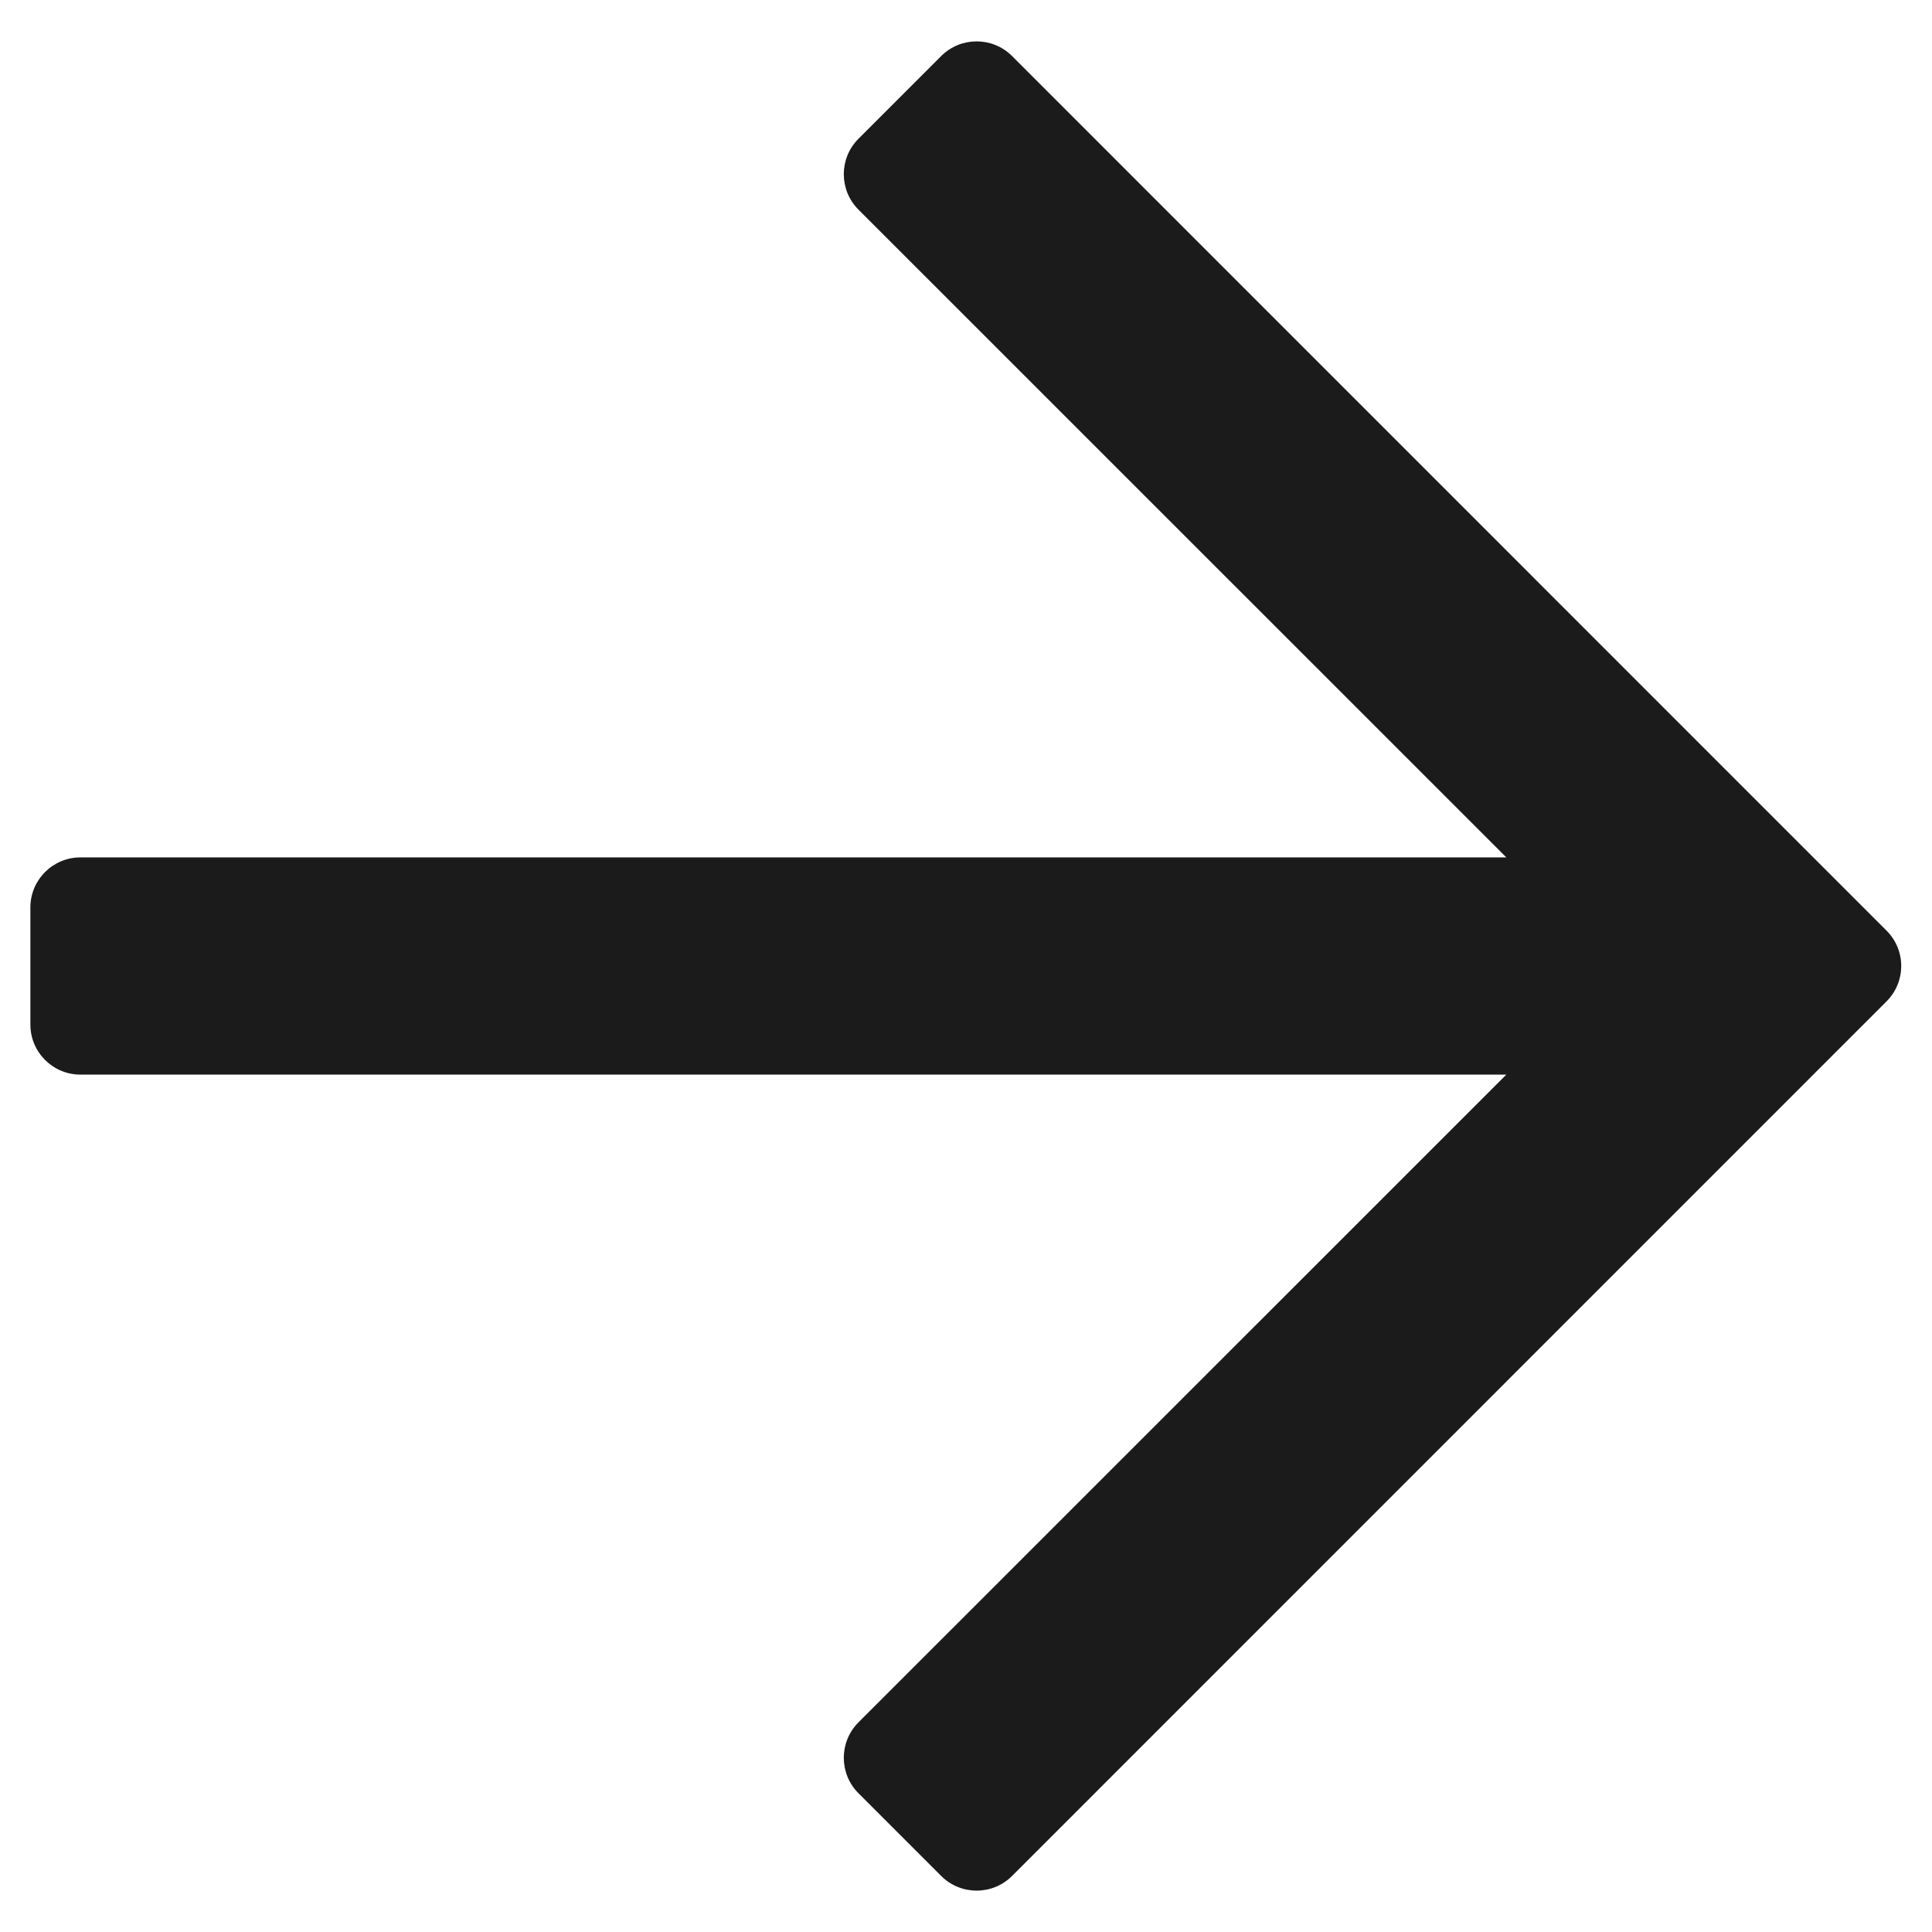 <svg width="18" height="18" viewBox="0 0 18 18" fill="none" xmlns="http://www.w3.org/2000/svg">
<path d="M8.769 0.522L7.998 1.293C7.816 1.475 7.816 1.771 7.998 1.953L14.034 7.988H0.75C0.492 7.988 0.283 8.197 0.283 8.455V9.545C0.283 9.803 0.492 10.012 0.75 10.012H14.034L7.998 16.047C7.816 16.229 7.816 16.525 7.998 16.707L8.769 17.478C8.951 17.66 9.247 17.66 9.429 17.478L17.576 9.33C17.759 9.148 17.759 8.852 17.576 8.67L9.429 0.522C9.247 0.34 8.951 0.34 8.769 0.522Z" fill="#1B1B1B"/>
</svg>
